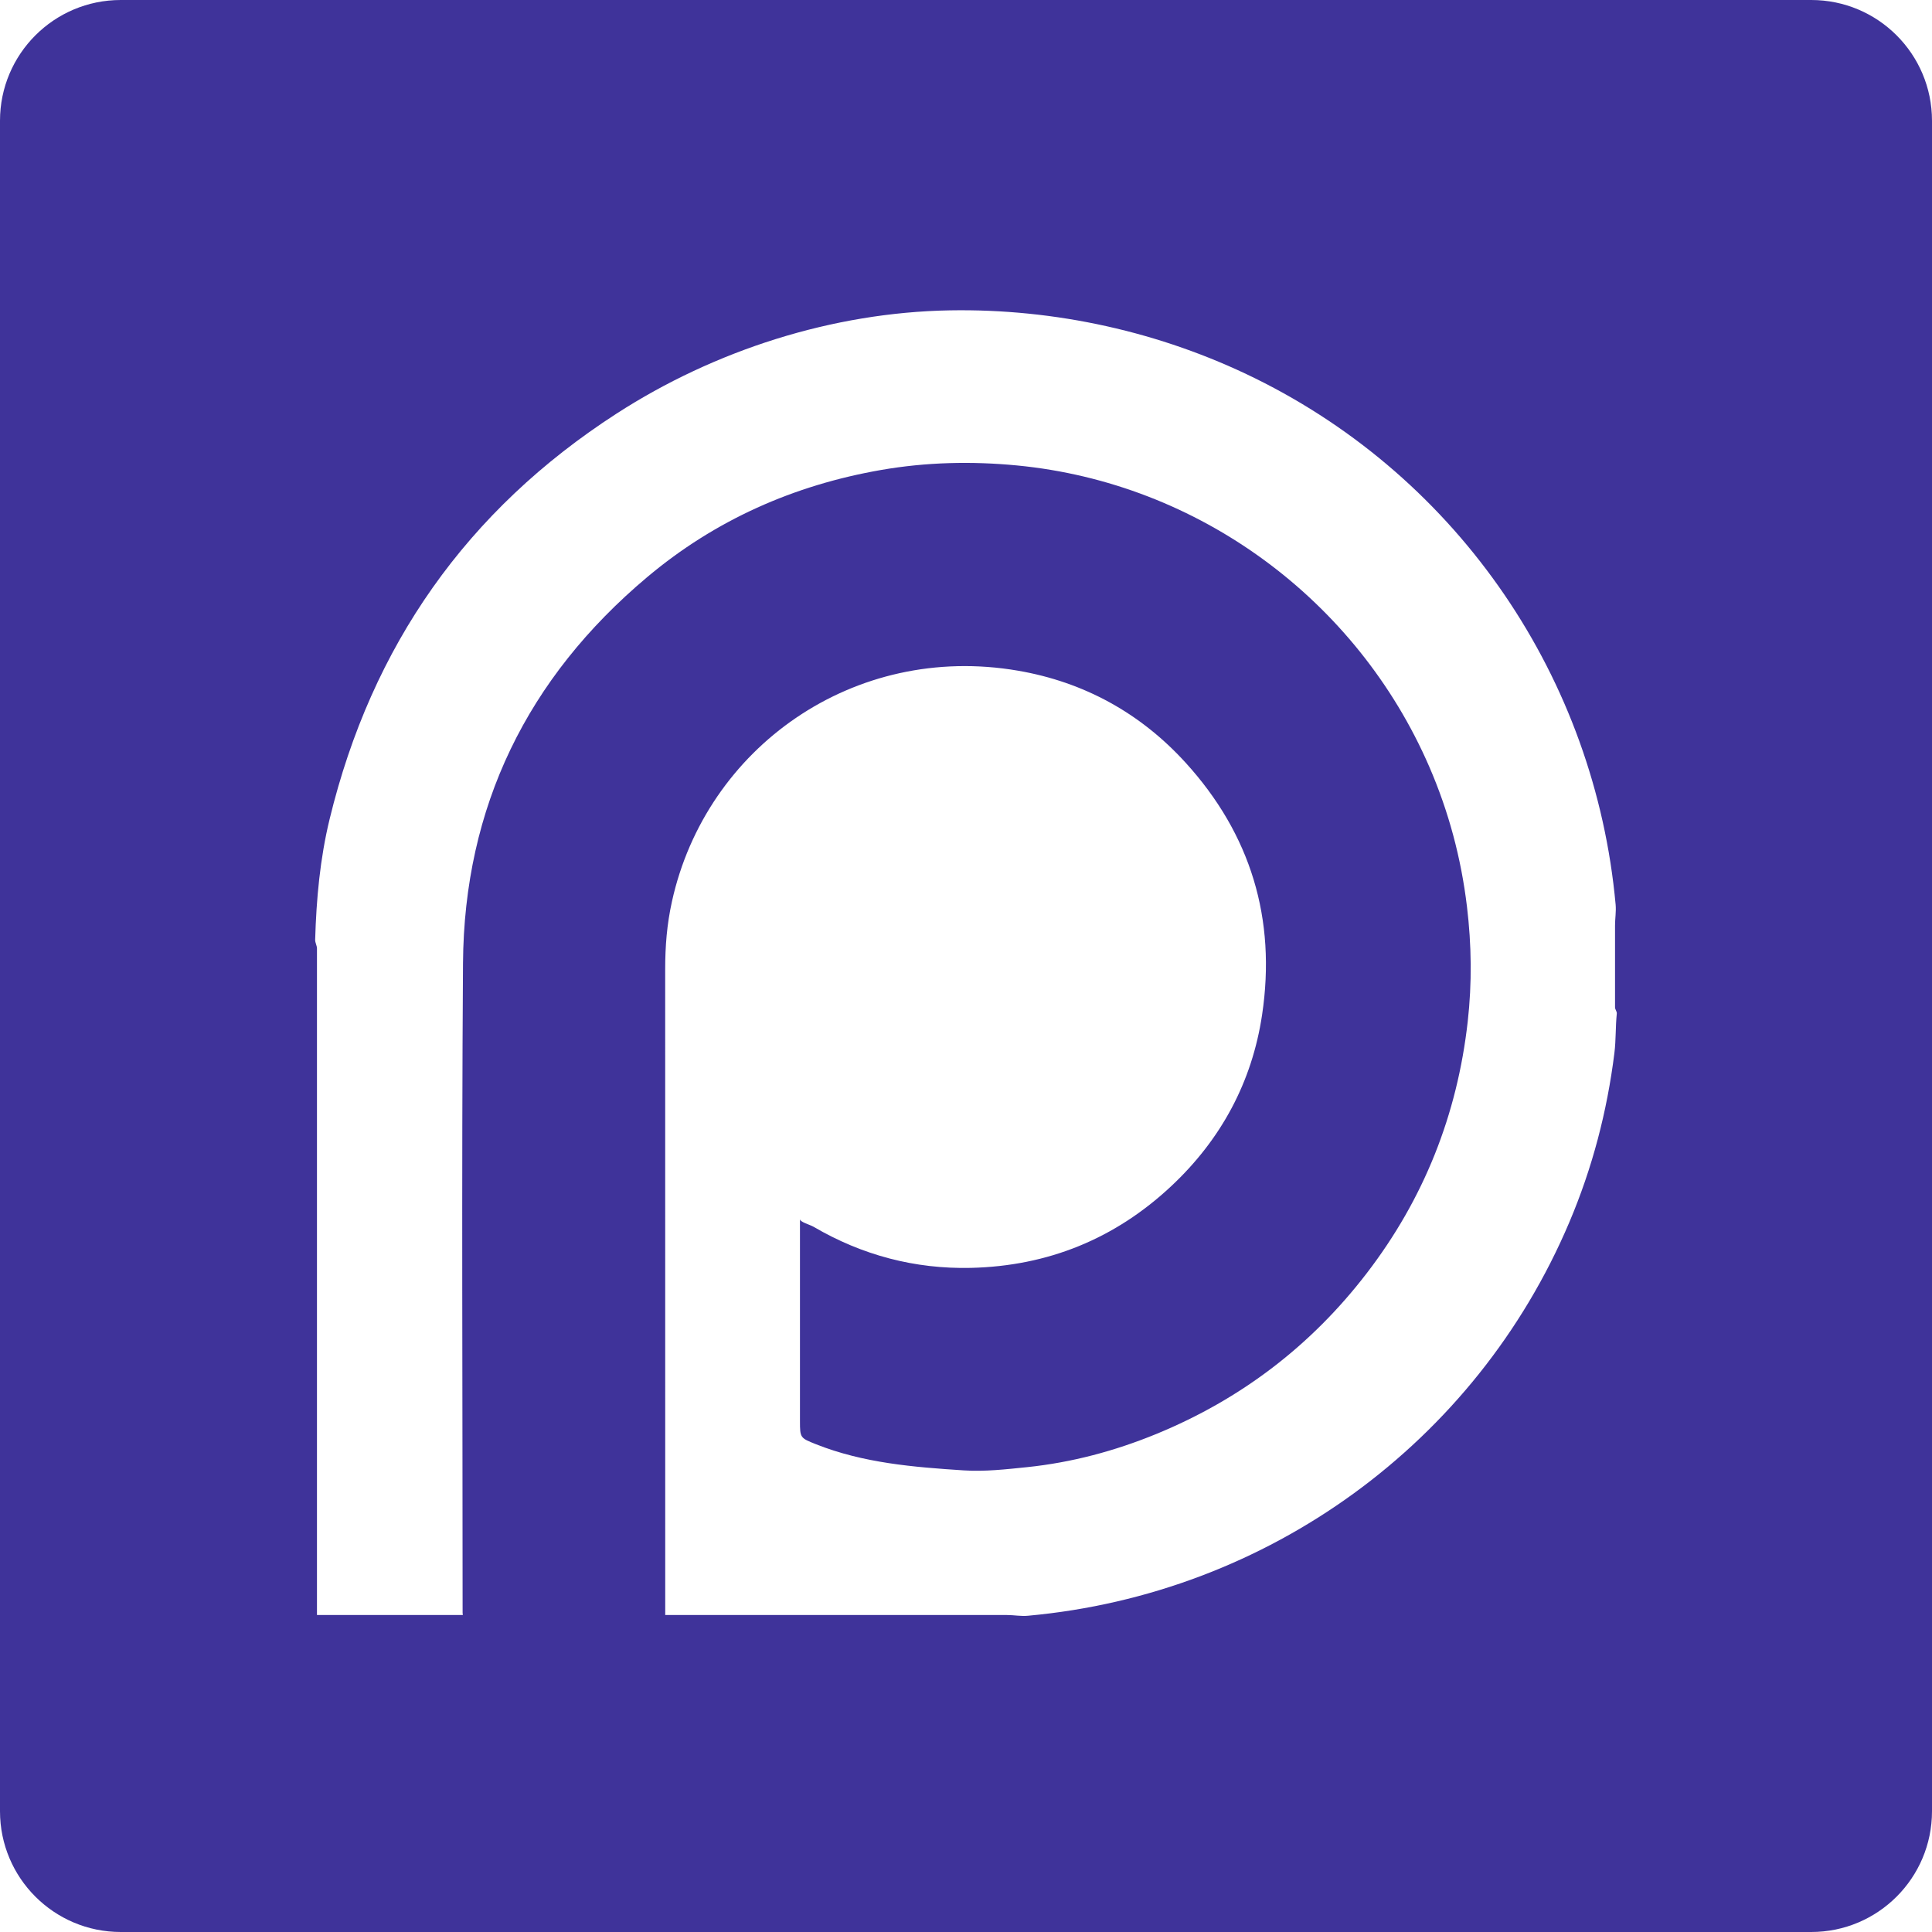 <?xml version="1.0" encoding="utf-8"?>
<!-- Generator: Adobe Illustrator 16.0.0, SVG Export Plug-In . SVG Version: 6.00 Build 0)  -->
<!DOCTYPE svg PUBLIC "-//W3C//DTD SVG 1.1//EN" "http://www.w3.org/Graphics/SVG/1.1/DTD/svg11.dtd">
<svg version="1.1" xmlns="http://www.w3.org/2000/svg" xmlns:xlink="http://www.w3.org/1999/xlink" x="0px" y="0px" width="128px"
	 height="128px" viewBox="0 0 128 128" enable-background="new 0 0 128 128" xml:space="preserve">
<g id="BG" display="none">
	<path display="inline" d="M128,120c0,4.418-3.582,8-8,8H8c-4.418,0-8-3.582-8-8V8c0-4.418,3.582-8,8-8h112c4.418,0,8,3.582,8,8V120
		z"/>
</g>
<g id="artstation" display="none">
	<path display="inline" fill="#3F339A" d="M120,0H8C3.582,0,0,3.582,0,8v112c0,4.418,3.582,8,8,8h112c4.418,0,8-3.582,8-8V8
		C128,3.582,124.418,0,120,0z M44.877,34.429C52.547,47.52,59.916,60,67.469,73c-15.194,0-29.933,0-45.18,0
		C29.828,60,37.22,47.499,44.877,34.429z M85.111,107.316c-17.629,0.007-35.252-0.049-52.884,0.049
		c-4.731,0.024-7.97-1.77-10.233-5.836C19.497,97.045,16.833,92,14,88c1.191,0,1.831,0,2.469,0c19.01,0,38.014-0.146,57.023-0.209
		c1.747-0.004,2.734,0.445,3.6,1.969c3.023,5.368,6.201,10.606,9.322,15.929c0.251,0.408,0.43,0.857,0.757,1.527
		C86.346,107.258,85.729,107.316,85.111,107.316z M112.482,92.884c-2.77,4.667-5.472,9.361-8.496,14.54
		C86.963,78.372,70.201,49.741,53.271,20.828c0.788-0.105,1.301-0.232,1.819-0.234c4.932-0.019,9.863-0.016,14.805-0.018
		c4.453-0.001,7.7,1.957,9.946,5.839C90.611,44.977,101.427,63.51,112.27,82.02C114.394,85.661,114.673,89.201,112.482,92.884z"/>
</g>
<g id="twitter" display="none">
	<path display="inline" fill="#6666FF" d="M120,0H8C3.582,0,0,3.582,0,8v112c0,4.418,3.582,8,8,8h112c4.418,0,8-3.582,8-8V8
		C128,3.582,124.418,0,120,0z M105.588,40.64c-0.084,0.07-0.156,0.153-0.248,0.207c-1.35,0.766-1.59,1.961-1.555,3.536
		c0.178,8.399-1.441,16.463-4.377,24.25c-2.277,6.057-5.354,11.653-9.223,16.707c-3.158,4.115-6.758,7.747-10.811,10.864
		c-4.508,3.454-9.387,6.119-14.633,8.003c-4.573,1.645-9.282,2.65-14.097,3.051c-5.816,0.471-11.609,0.223-17.322-1.06
		c-4.822-1.091-9.485-2.724-13.881-5.144c-1.843-1.007-3.655-2.086-5.442-3.245c5.369,0.391,10.636,0.056,15.799-1.519
		c5.153-1.572,9.867-4.048,14.038-7.668c-10.207-0.558-16.94-8.3-18.8-15.186c1.463,0.078,2.91,0.229,4.356,0.186
		c1.453-0.064,2.902-0.32,4.37-0.609c-10.052-3.328-15.442-10.472-16.037-21.699c2.877,1.338,5.769,2.409,9.178,2.448
		c-4.464-3.46-7.347-7.8-8.503-13.324c-1.156-5.543-0.399-10.805,2.222-15.857C31.768,38.528,45.827,46.223,63.03,47.493
		c-0.131-1.408-0.307-2.67-0.366-3.926c-0.3-6.817,1.897-12.597,6.574-17.215c5.158-5.069,11.309-6.739,18.137-5.374
		c3.932,0.785,7.381,2.768,10.219,5.841c0.426,0.458,0.799,0.579,1.412,0.435c4.033-0.969,7.865-2.514,11.482-4.671
		c0.143-0.084,0.283-0.159,0.436-0.229c0.035-0.022,0.098-0.003,0.27-0.003c-1.553,4.969-4.465,8.739-8.443,11.68
		c3.877-0.308,7.49-1.556,11.25-3.175C111.527,34.689,108.818,37.915,105.588,40.64z"/>
</g>
<g id="DA" display="none">
	<path display="inline" fill="#3F339A" d="M120,0H8C3.582,0,0,3.582,0,8v112c0,4.418,3.582,8,8,8h112c4.418,0,8-3.582,8-8V8
		C128,3.582,124.418,0,120,0z M90.958,35.506c-0.006,0.631-0.132,1.317-0.424,1.871c-4.935,9.454-9.9,18.787-14.863,28.227
		C74.938,67,75.635,68,77.277,68c4.032,0,8.066,0,12.092,0C89.841,68,90,68,91,68c0,7,0,15,0,22c-1,0-1.165,0-1.682,0
		c-7.882,0-15.771,0.033-23.654,0.027c-1.83-0.003-3.159,0.916-3.987,2.435c-2.206,4.069-4.362,8.152-6.465,12.264
		c-0.939,1.834-2.109,2.802-4.368,2.702c-4.542-0.193-9.098-0.054-13.762-0.054c-0.021-0.497-0.057-0.911-0.059-1.336
		c-0.004-4.42-0.028-8.85,0.02-13.27c0.007-0.711,0.204-1.478,0.534-2.102c4.925-9.467,9.888-18.905,14.836-28.347
		c0.725-1.386,0.024-2.419-1.567-2.424C46.772,59.887,42.7,60,38.627,60C38.152,60,38,60,37,60c0-8,0-15,0-22c1,0,1.065,0,1.564,0
		c7.972,0,15.943-0.037,23.914-0.031c1.846,0.001,3.153-0.962,3.976-2.483c2.164-3.975,4.218-8.012,6.329-12.018
		c0.172-0.345,0.34-0.72,0.562-1.032c0.804-1.11,1.649-1.731,3.289-1.675C80.878,20.903,85.134,21,89.379,21c0.47,0,0.95,0,1.503,0
		c0.048,0,0.093,0.659,0.093,1.038C90.983,26.591,91.003,30.953,90.958,35.506z"/>
</g>
<g id="_tumblr" display="none">
	<path display="inline" fill="#3F339A" d="M120,0H8C3.582,0,0,3.582,0,8v112c0,4.418,3.582,8,8,8h112c4.418,0,8-3.582,8-8V8
		C128,3.582,124.418,0,120,0z M92,55c-9,0-16.686,0-22.712,0c-0.302,0-0.293,0.159-0.293,0.302
		c0.049,9.146,0.157,17.958,0.483,27.099c0.17,4.605,3.585,7.063,8.266,7.069c2.026,0.003,4.985-0.604,7.008-1.052
		C86.484,88.029,89,87.475,92,86.914c0,0.008,0,0.017,0,0.02v16.825c0,1.088-3.414,1.719-5.133,2.096
		c-7.783,1.708-17.339,2.089-25.034-0.36c-8.486-2.697-13.197-8.958-13.273-17.88c-0.084-9.909-0.074-19.67-0.117-29.578
		C48.435,57.019,48.356,55,48.295,55c-3.046,0-9.271,0-12.295,0c0-6,0-10.611,0-15.572c12.101-1.411,16.505-7.657,18.118-17.094
		c0.131-0.788,2.95-1.97,3.651-2.014C61.142,20.107,63,20.226,68,20.226C68,26.462,68,30,68,34c6,0,15,0,24,0C92,40,92,49,92,55z"/>
</g>
<g id="twitch" display="none">
	<g display="inline">
		<path d="M97.404,29C76.891,29,57,29,36,29c0,18,0,36,0,54c6,0,11,0,17,0c0,3,0,6.736,0,10.05c0,0.192,0.518,0.385,0.789,0.574
			c2.237-2.456,4.607-4.806,6.659-7.417c2.292-2.906,5.018-3.87,8.704-3.648c5.08,0.306,10.803,1.442,15.12-0.414
			c4.544-1.953,7.841-6.926,11.483-10.764c0.995-1.05,1.761-2.775,1.778-4.203c0.14-11.938,0.08-23.729,0.065-35.674
			C97.599,30.625,97.474,30,97.404,29z M64,66c-2,0-5,0-7,0c0-8,0-15,0-22c2,0,4,0,7,0C64,51,64,58,64,66z M84,66c-2,0-4,0-7,0
			c0-8,0-15,0-22c3,0,5,0,7,0C84,51,84,58,84,66z"/>
		<path d="M120,0H8C3.582,0,0,3.582,0,8v112c0,4.418,3.582,8,8,8h112c4.418,0,8-3.582,8-8V8C128,3.582,124.418,0,120,0z
			 M105.088,70.795c-0.016,1.41-0.667,3.147-1.657,4.171c-6.308,6.525-12.69,12.938-19.207,19.254
			c-0.956,0.933-2.568,1.553-3.923,1.623c-4.069,0.21-8.148-0.044-12.214,0.148c-1.277,0.059-2.649,0.755-3.705,1.527
			c-1.38,1.015-2.497,2.238-3.436,3.654C56.76,107.466,50,107.964,44,106.743C44,103.377,44,100,44,96c-7,0-14,0-21,0
			c0-1,0-2.495,0-3.567c0-14.885,0.107-29.779-0.21-44.659c-0.166-7.869,0.826-15.255,3.922-22.549
			c1.399-3.301,2.718-4.441,6.393-4.411C55.845,21.007,78.555,21,101.295,21c1.209,0,2.705,0,3.705,0c0,4,0,8.407,0,12.47
			C105,45.913,105.225,58.355,105.088,70.795z"/>
	</g>
</g>
<g id="patreon_1_">
	<path fill="#3F339A" d="M120,0H8C3.582,0,0,3.582,0,8v112c0,4.418,3.582,8,8,8h112c4.418,0,8-3.582,8-8V8
		C128,3.582,124.418,0,120,0z M107,66.742c0,0.137,0.131,0.272,0.117,0.409c-0.09,0.871-0.051,1.741-0.158,2.608
		c-0.484,3.884-1.462,7.622-2.989,11.222c-6.184,14.595-19.952,24.621-35.862,26.066c-0.475,0.045-0.92-0.048-1.395-0.048
		c-7.546,0-15.093,0-22.64,0c0-14,0.003-28.435-0.003-42.763c0-1.559,0.113-2.989,0.449-4.513
		c2.253-10.201,12.054-17.159,22.928-15.288c4.367,0.751,8.105,2.807,11.094,6.086c4.326,4.747,6.025,10.369,5.076,16.711
		c-0.666,4.456-2.719,8.261-6.014,11.348c-3.73,3.497-8.184,5.303-13.286,5.42c-3.707,0.083-7.195-0.84-10.404-2.716
		C53.639,81.125,53,80.969,53,80.765c0,0.249,0,0.415,0,0.576c0,4.269,0,8.535,0,12.805c0,1.123,0.017,1.121,1.065,1.54
		c3.143,1.247,6.474,1.516,9.792,1.731c1.383,0.09,2.795-0.071,4.186-0.214c2.961-0.307,5.818-1.071,8.572-2.201
		c5.596-2.299,10.253-5.849,13.937-10.65c3.787-4.93,5.996-10.503,6.689-16.674c0.285-2.535,0.255-5.071-0.05-7.607
		c-0.385-3.216-1.213-6.308-2.498-9.275C89.9,39.739,79.412,31.995,67.377,30.837c-3.012-0.289-6.01-0.218-8.987,0.297
		c-5.792,1.005-11.018,3.322-15.517,7.106c-7.927,6.667-12.127,15.202-12.198,25.584c-0.098,14.414-0.026,28.606-0.026,43.019
		c0,0.125,0.017,0.156,0.028,0.156c-3.361,0-6.677,0-9.677,0c0-14,0-29.289,0-44.158c0-0.192-0.125-0.385-0.12-0.579
		c0.078-2.703,0.322-5.375,0.959-7.998c2.786-11.48,9.093-20.46,19.014-26.865c6.499-4.195,14.3-6.699,22.068-6.837
		c6.988-0.122,13.972,1.42,20.242,4.507c13.531,6.665,22.516,19.904,23.877,34.869c0.041,0.46-0.04,0.918-0.04,1.377
		C107,63.126,107,64.936,107,66.742z"/>
</g>
<g id="instagram" display="none">
	<g display="inline">
		<linearGradient id="SVGID_1_" gradientUnits="userSpaceOnUse" x1="33.514" y1="33.488" x2="94.566" y2="94.539">
			<stop  offset="0" style="stop-color:#9966FF"/>
			<stop  offset="0.045" style="stop-color:#8C5FF1"/>
			<stop  offset="0.18" style="stop-color:#6B4CCB"/>
			<stop  offset="0.305" style="stop-color:#533EB0"/>
			<stop  offset="0.415" style="stop-color:#4436A0"/>
			<stop  offset="0.5" style="stop-color:#3F339A"/>
			<stop  offset="0.584" style="stop-color:#4136A0"/>
			<stop  offset="0.693" style="stop-color:#483EB0"/>
			<stop  offset="0.816" style="stop-color:#524CCB"/>
			<stop  offset="0.95" style="stop-color:#605FF1"/>
			<stop  offset="0.994" style="stop-color:#6666FF"/>
		</linearGradient>
		<path fill="url(#SVGID_1_)" d="M98.601,41.042c-0.821-3.568-2.543-6.57-5.475-8.827c-2.176-1.674-4.692-2.521-7.355-3.008
			c-2.576-0.47-5.188-0.537-7.79-0.579c-9.998-0.16-19.997-0.233-29.994,0.074c-2.319,0.071-4.63,0.233-6.905,0.756
			c-3.601,0.828-6.622,2.568-8.882,5.535c-1.756,2.307-2.686,4.966-3.023,7.795c-0.309,2.583-0.476,5.193-0.524,7.794
			c-0.082,4.468-0.022,8.939-0.022,13.41c-0.052,0-0.011,10.513,0.092,15.769c0.048,2.435,0.214,4.862,0.766,7.249
			c0.839,3.63,2.61,6.666,5.623,8.921c2.147,1.609,4.616,2.426,7.22,2.9c2.532,0.462,5.1,0.531,7.661,0.573
			c10.055,0.166,20.111,0.236,30.164-0.071c2.321-0.071,4.635-0.229,6.905-0.765c3.298-0.78,6.139-2.326,8.344-4.947
			c1.928-2.291,2.934-4.981,3.452-7.889c0.455-2.563,0.532-5.158,0.573-7.748c0.164-9.998,0.233-19.997-0.07-29.994
			C99.289,45.656,99.127,43.33,98.601,41.042z M64.048,86.266c-12.263,0.005-22.256-9.988-22.251-22.254
			c0.005-12.27,10.008-22.261,22.264-22.24c12.265,0.021,22.216,9.973,22.227,22.232C86.302,76.269,76.32,86.26,64.048,86.266z
			 M87.168,46.093c-2.861,0.002-5.188-2.312-5.2-5.176c-0.014-2.86,2.297-5.188,5.165-5.206c2.868-0.019,5.195,2.277,5.219,5.148
			C92.373,43.745,90.051,46.088,87.168,46.093z"/>
		<linearGradient id="SVGID_2_" gradientUnits="userSpaceOnUse" x1="2.344" y1="2.344" x2="125.657" y2="125.657">
			<stop  offset="0" style="stop-color:#9966FF"/>
			<stop  offset="0.045" style="stop-color:#8C5FF1"/>
			<stop  offset="0.18" style="stop-color:#6B4CCB"/>
			<stop  offset="0.305" style="stop-color:#533EB0"/>
			<stop  offset="0.415" style="stop-color:#4436A0"/>
			<stop  offset="0.5" style="stop-color:#3F339A"/>
			<stop  offset="0.584" style="stop-color:#4136A0"/>
			<stop  offset="0.693" style="stop-color:#483EB0"/>
			<stop  offset="0.816" style="stop-color:#524CCB"/>
			<stop  offset="0.95" style="stop-color:#605FF1"/>
			<stop  offset="0.994" style="stop-color:#6666FF"/>
		</linearGradient>
		<path fill="url(#SVGID_2_)" d="M120,0H8C3.582,0,0,3.582,0,8v112c0,4.418,3.582,8,8,8h112c4.418,0,8-3.582,8-8V8
			C128,3.582,124.418,0,120,0z M107.185,79.494c-0.072,3.396-0.289,6.78-1.189,10.082c-1.845,6.776-5.827,11.812-12.189,14.873
			c-2.572,1.239-5.313,1.947-8.144,2.287c-4.59,0.551-9.204,0.556-13.813,0.571c-6.819,0.023-13.638,0.017-20.455-0.075
			c-3.003-0.04-6.019-0.178-9-0.526c-5.28-0.614-10.046-2.498-13.978-6.23c-3.679-3.494-5.757-7.812-6.75-12.719
			c-0.546-2.69-0.687-5.423-0.765-8.157c-0.278-9.639-0.223-19.278-0.066-28.918c0.044-2.773,0.19-5.559,0.516-8.313
			c0.617-5.204,2.446-9.916,6.087-13.822c3.511-3.768,7.879-5.898,12.865-6.906c2.693-0.545,5.423-0.685,8.157-0.764
			c9.695-0.28,19.394-0.223,29.088-0.063c2.719,0.045,5.444,0.185,8.141,0.509c6.952,0.836,12.762,3.781,16.895,9.61
			c2.09,2.95,3.264,6.277,3.924,9.803c0.636,3.409,0.701,6.865,0.755,10.313C107.327,55.374,107.291,74.339,107.185,79.494z"/>
		<linearGradient id="SVGID_3_" gradientUnits="userSpaceOnUse" x1="53.839" y1="53.813" x2="74.249" y2="74.223">
			<stop  offset="0" style="stop-color:#9966FF"/>
			<stop  offset="0.045" style="stop-color:#8C5FF1"/>
			<stop  offset="0.18" style="stop-color:#6B4CCB"/>
			<stop  offset="0.305" style="stop-color:#533EB0"/>
			<stop  offset="0.415" style="stop-color:#4436A0"/>
			<stop  offset="0.5" style="stop-color:#3F339A"/>
			<stop  offset="0.584" style="stop-color:#4136A0"/>
			<stop  offset="0.693" style="stop-color:#483EB0"/>
			<stop  offset="0.816" style="stop-color:#524CCB"/>
			<stop  offset="0.95" style="stop-color:#605FF1"/>
			<stop  offset="0.994" style="stop-color:#6666FF"/>
		</linearGradient>
		<path fill="url(#SVGID_3_)" d="M64.094,49.581c-7.969-0.034-14.476,6.441-14.488,14.418c-0.012,7.955,6.446,14.436,14.408,14.456
			c7.955,0.022,14.438-6.432,14.466-14.397C78.51,56.103,72.061,49.615,64.094,49.581z"/>
	</g>
</g>
<g id="Layer_9" display="none">
	<rect display="inline" fill="#9966FF" width="40" height="40"/>
	<rect x="44" display="inline" fill="#3F339A" width="40" height="40"/>
	<rect x="88" display="inline" fill="#6666FF" width="40" height="40"/>
</g>
<g id="Layer_10" display="none">
	<rect x="77" y="1" display="inline" fill="#617ED1" width="51" height="54"/>
</g>
</svg>
